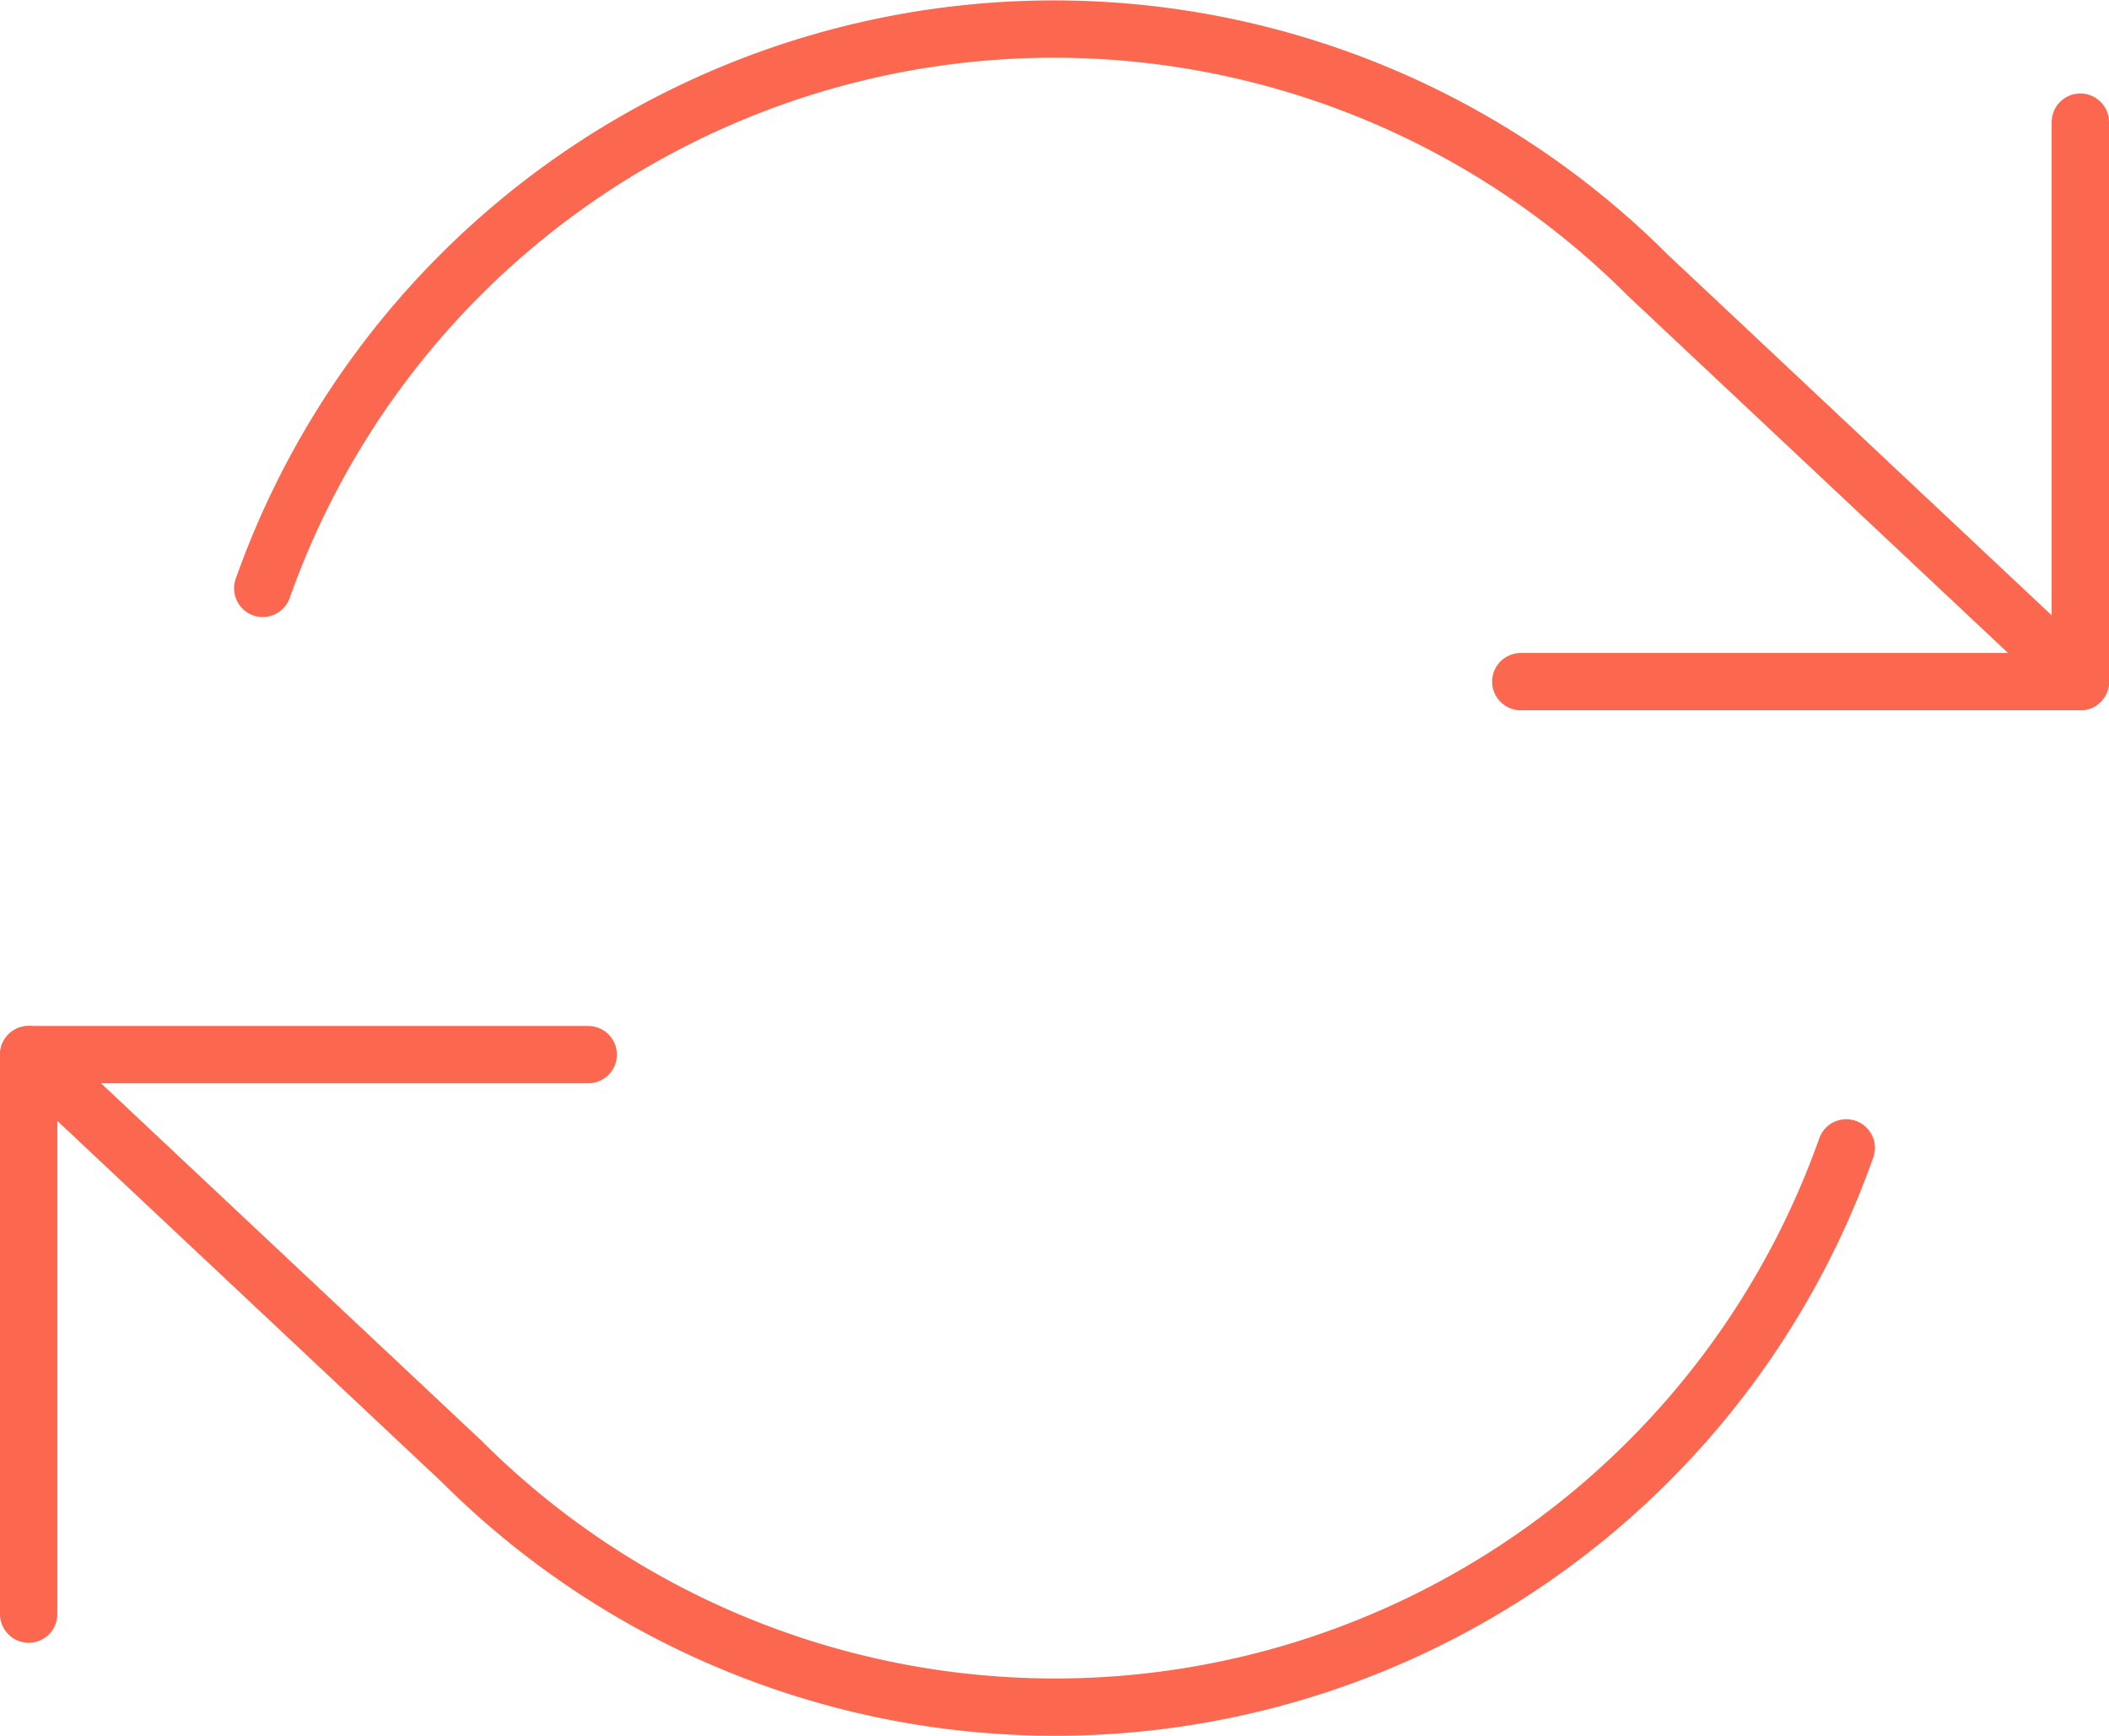 <svg xmlns="http://www.w3.org/2000/svg" width="73.584" height="60.583" viewBox="0 0 73.584 60.583">
  <g id="refresh-cw" transform="translate(0 -1.988)">
    <path id="Path_26" data-name="Path 26" d="M36.523,4V23.523H17" transform="translate(36.061 2.249)" fill="none" stroke="#fc684f" stroke-linecap="round" stroke-linejoin="round" stroke-width="2"/>
    <path id="Path_27" data-name="Path 27" d="M1,33.523V14H20.523" transform="translate(0 24.787)" fill="none" stroke="#fc684f" stroke-linecap="round" stroke-linejoin="round" stroke-width="2"/>
    <path id="Path_28" data-name="Path 28" d="M9.167,22.518A29.284,29.284,0,0,1,57.486,11.585l15.1,14.187M1,38.787,16.1,52.974A29.284,29.284,0,0,0,64.417,42.041" transform="translate(0 0)" fill="none" stroke="#fc684f" stroke-linecap="round" stroke-linejoin="round" stroke-width="2"/>
  </g>
</svg>
